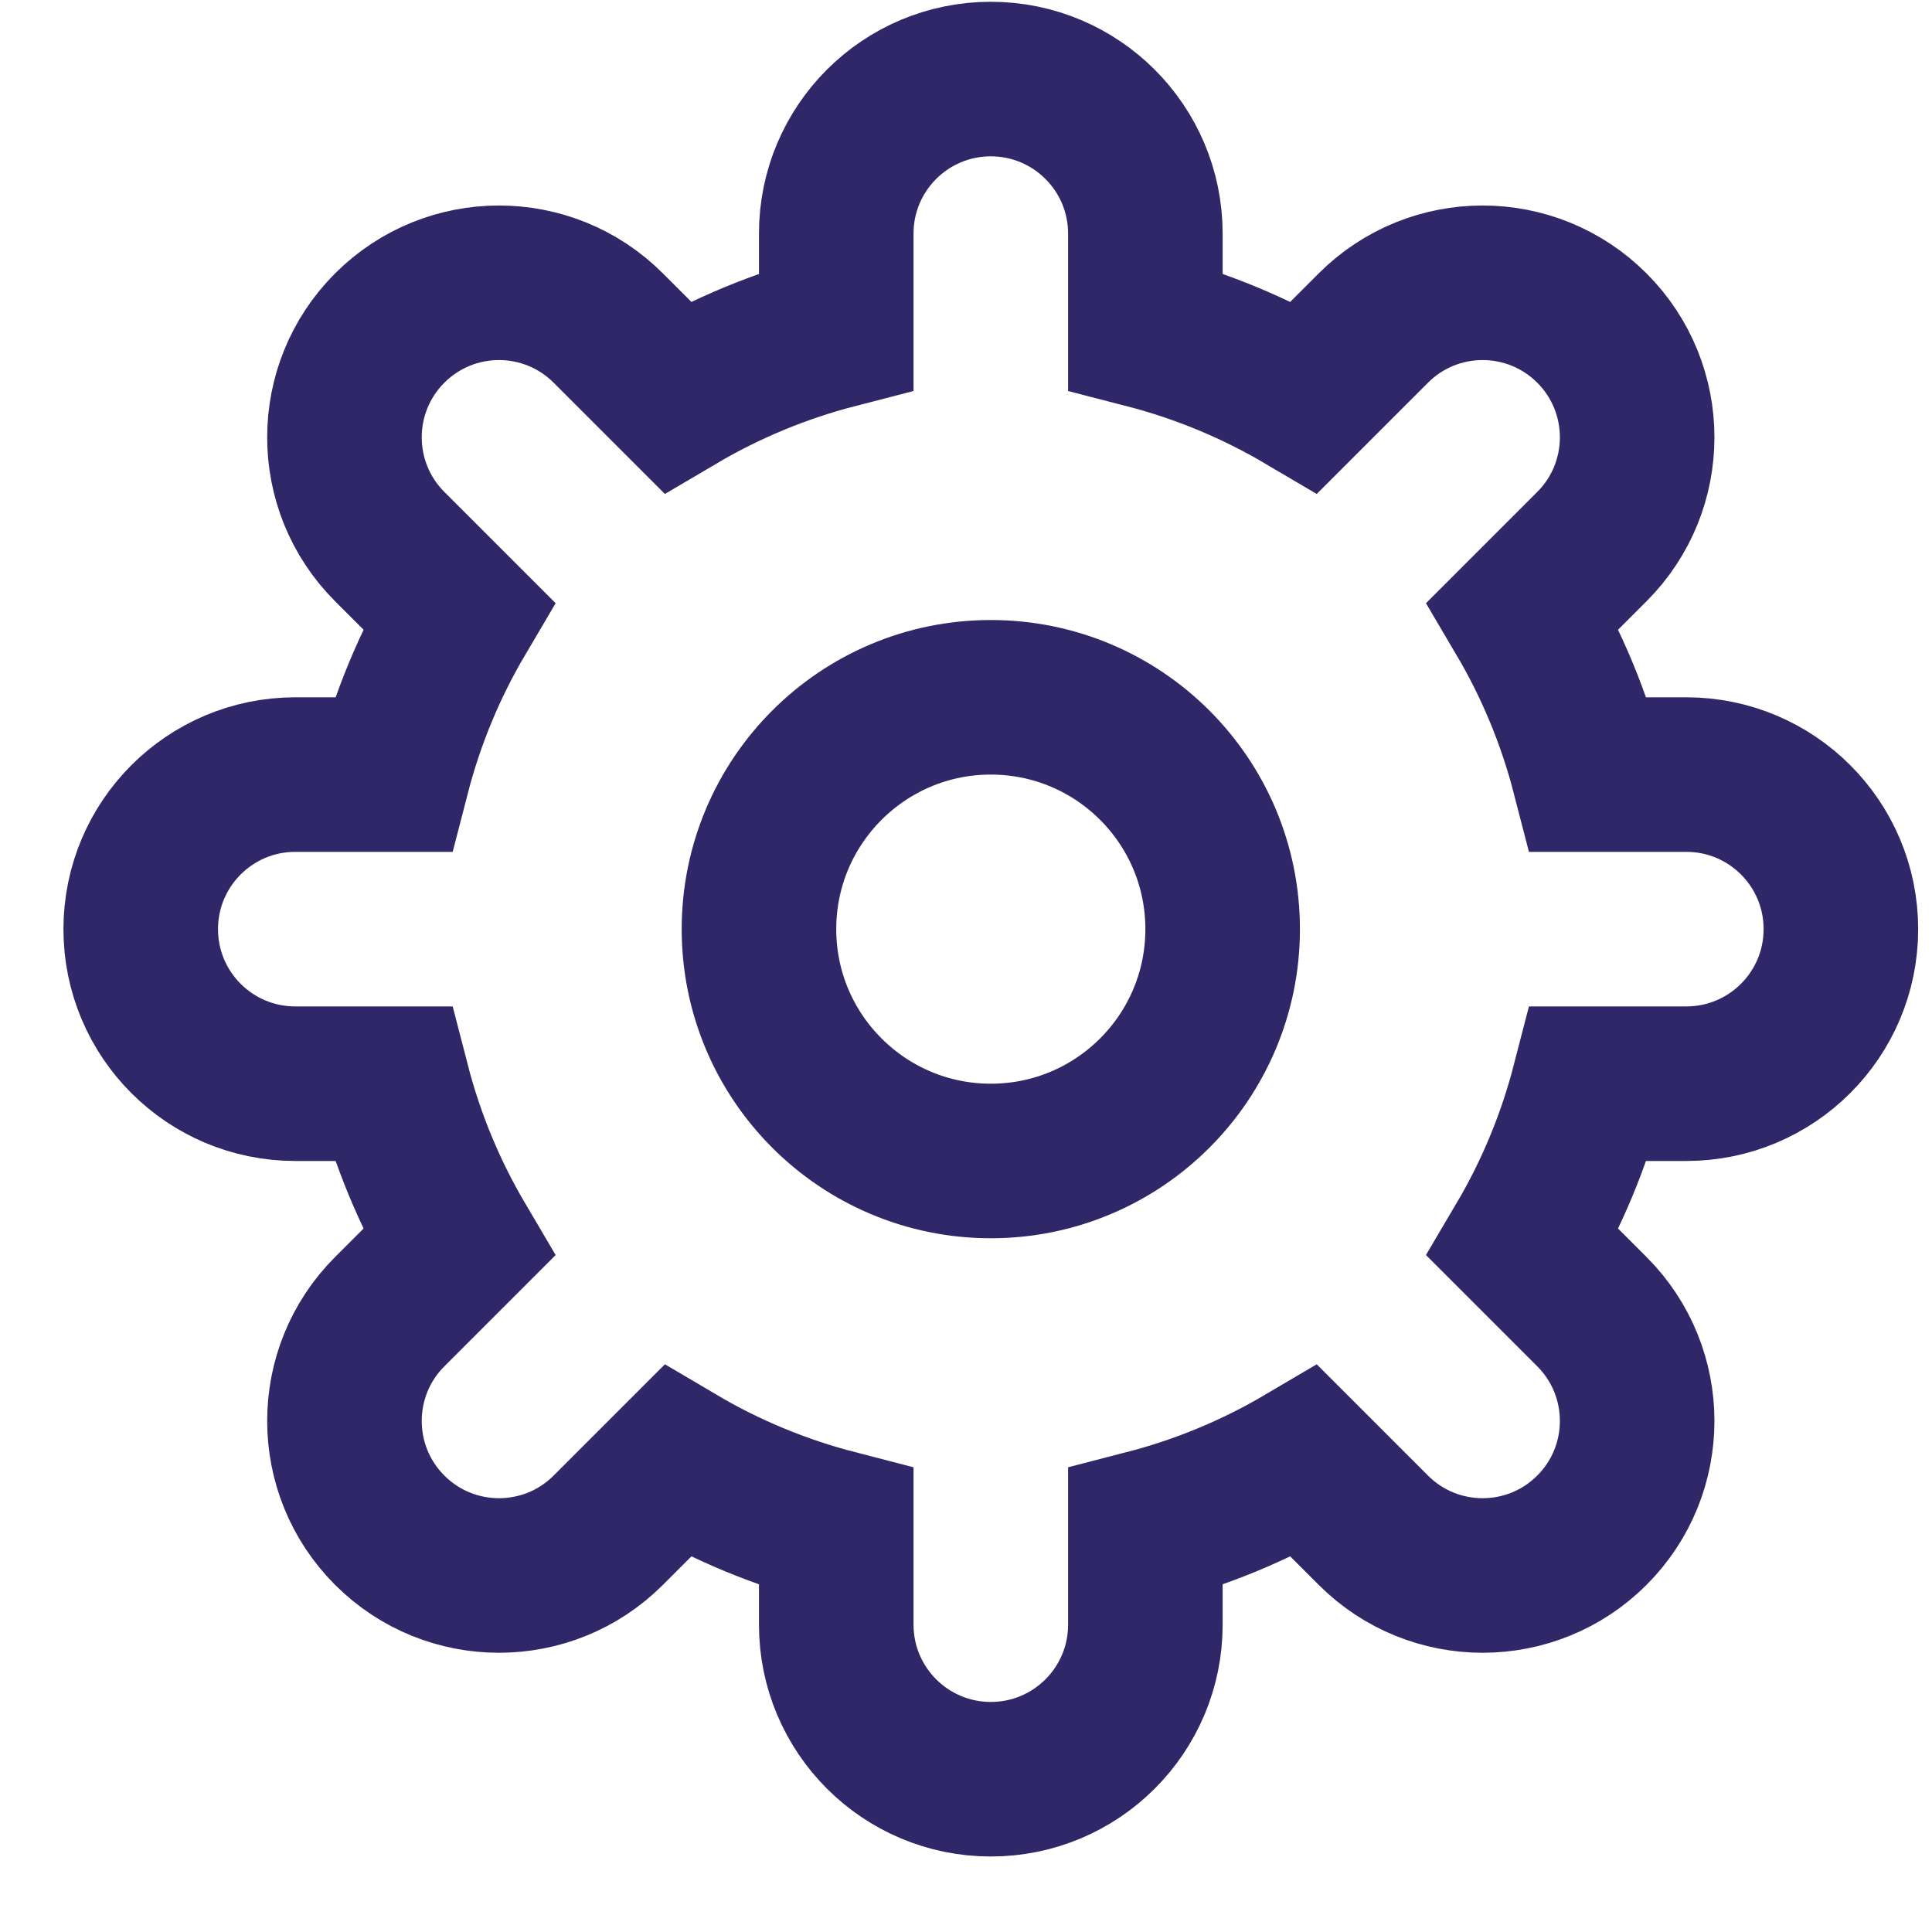 <svg width="25" height="25" viewBox="0 0 25 25" fill="none" xmlns="http://www.w3.org/2000/svg">
<title>Settings icon</title>
<g clip-path="url(#clip0_86_14)">
<path d="M23.821 12.023C23.821 10.918 22.926 10.023 21.821 10.023H20.559C20.37 9.291 20.082 8.601 19.707 7.965L20.599 7.073C21.38 6.292 21.38 5.026 20.599 4.245C19.818 3.464 18.552 3.464 17.771 4.245L16.879 5.137C16.243 4.762 15.553 4.474 14.821 4.285V3.023C14.821 1.919 13.926 1.023 12.821 1.023C11.716 1.023 10.821 1.918 10.821 3.023V4.285C10.089 4.474 9.399 4.762 8.763 5.137L7.871 4.245C7.09 3.464 5.824 3.464 5.043 4.245C4.262 5.026 4.262 6.292 5.043 7.073L5.935 7.965C5.56 8.601 5.272 9.291 5.083 10.023H3.821C2.717 10.023 1.821 10.918 1.821 12.023C1.821 13.128 2.716 14.023 3.821 14.023H5.083C5.272 14.755 5.56 15.445 5.935 16.081L5.043 16.973C4.262 17.754 4.262 19.02 5.043 19.801C5.824 20.582 7.09 20.582 7.871 19.801L8.763 18.909C9.398 19.284 10.089 19.572 10.821 19.761V21.023C10.821 22.127 11.716 23.023 12.821 23.023C13.926 23.023 14.821 22.128 14.821 21.023V19.761C15.553 19.572 16.243 19.284 16.879 18.909L17.771 19.801C18.552 20.582 19.818 20.582 20.599 19.801C21.38 19.02 21.38 17.754 20.599 16.973L19.707 16.081C20.082 15.446 20.37 14.755 20.559 14.023H21.821C22.925 14.023 23.821 13.128 23.821 12.023Z" stroke="#2F2768" stroke-width="2" stroke-miterlimit="10" stroke-linecap="square"/>
<path d="M12.821 15.023C14.478 15.023 15.821 13.68 15.821 12.023C15.821 10.366 14.478 9.023 12.821 9.023C11.165 9.023 9.821 10.366 9.821 12.023C9.821 13.68 11.165 15.023 12.821 15.023Z" stroke="#2F2768" stroke-width="2" stroke-miterlimit="10" stroke-linecap="square"/>
</g>
<defs>
<clipPath id="clip0_86_14">
<rect width="24" height="24" fill="white" transform="translate(0.821 0.023)"/>
</clipPath>
</defs>
</svg>
